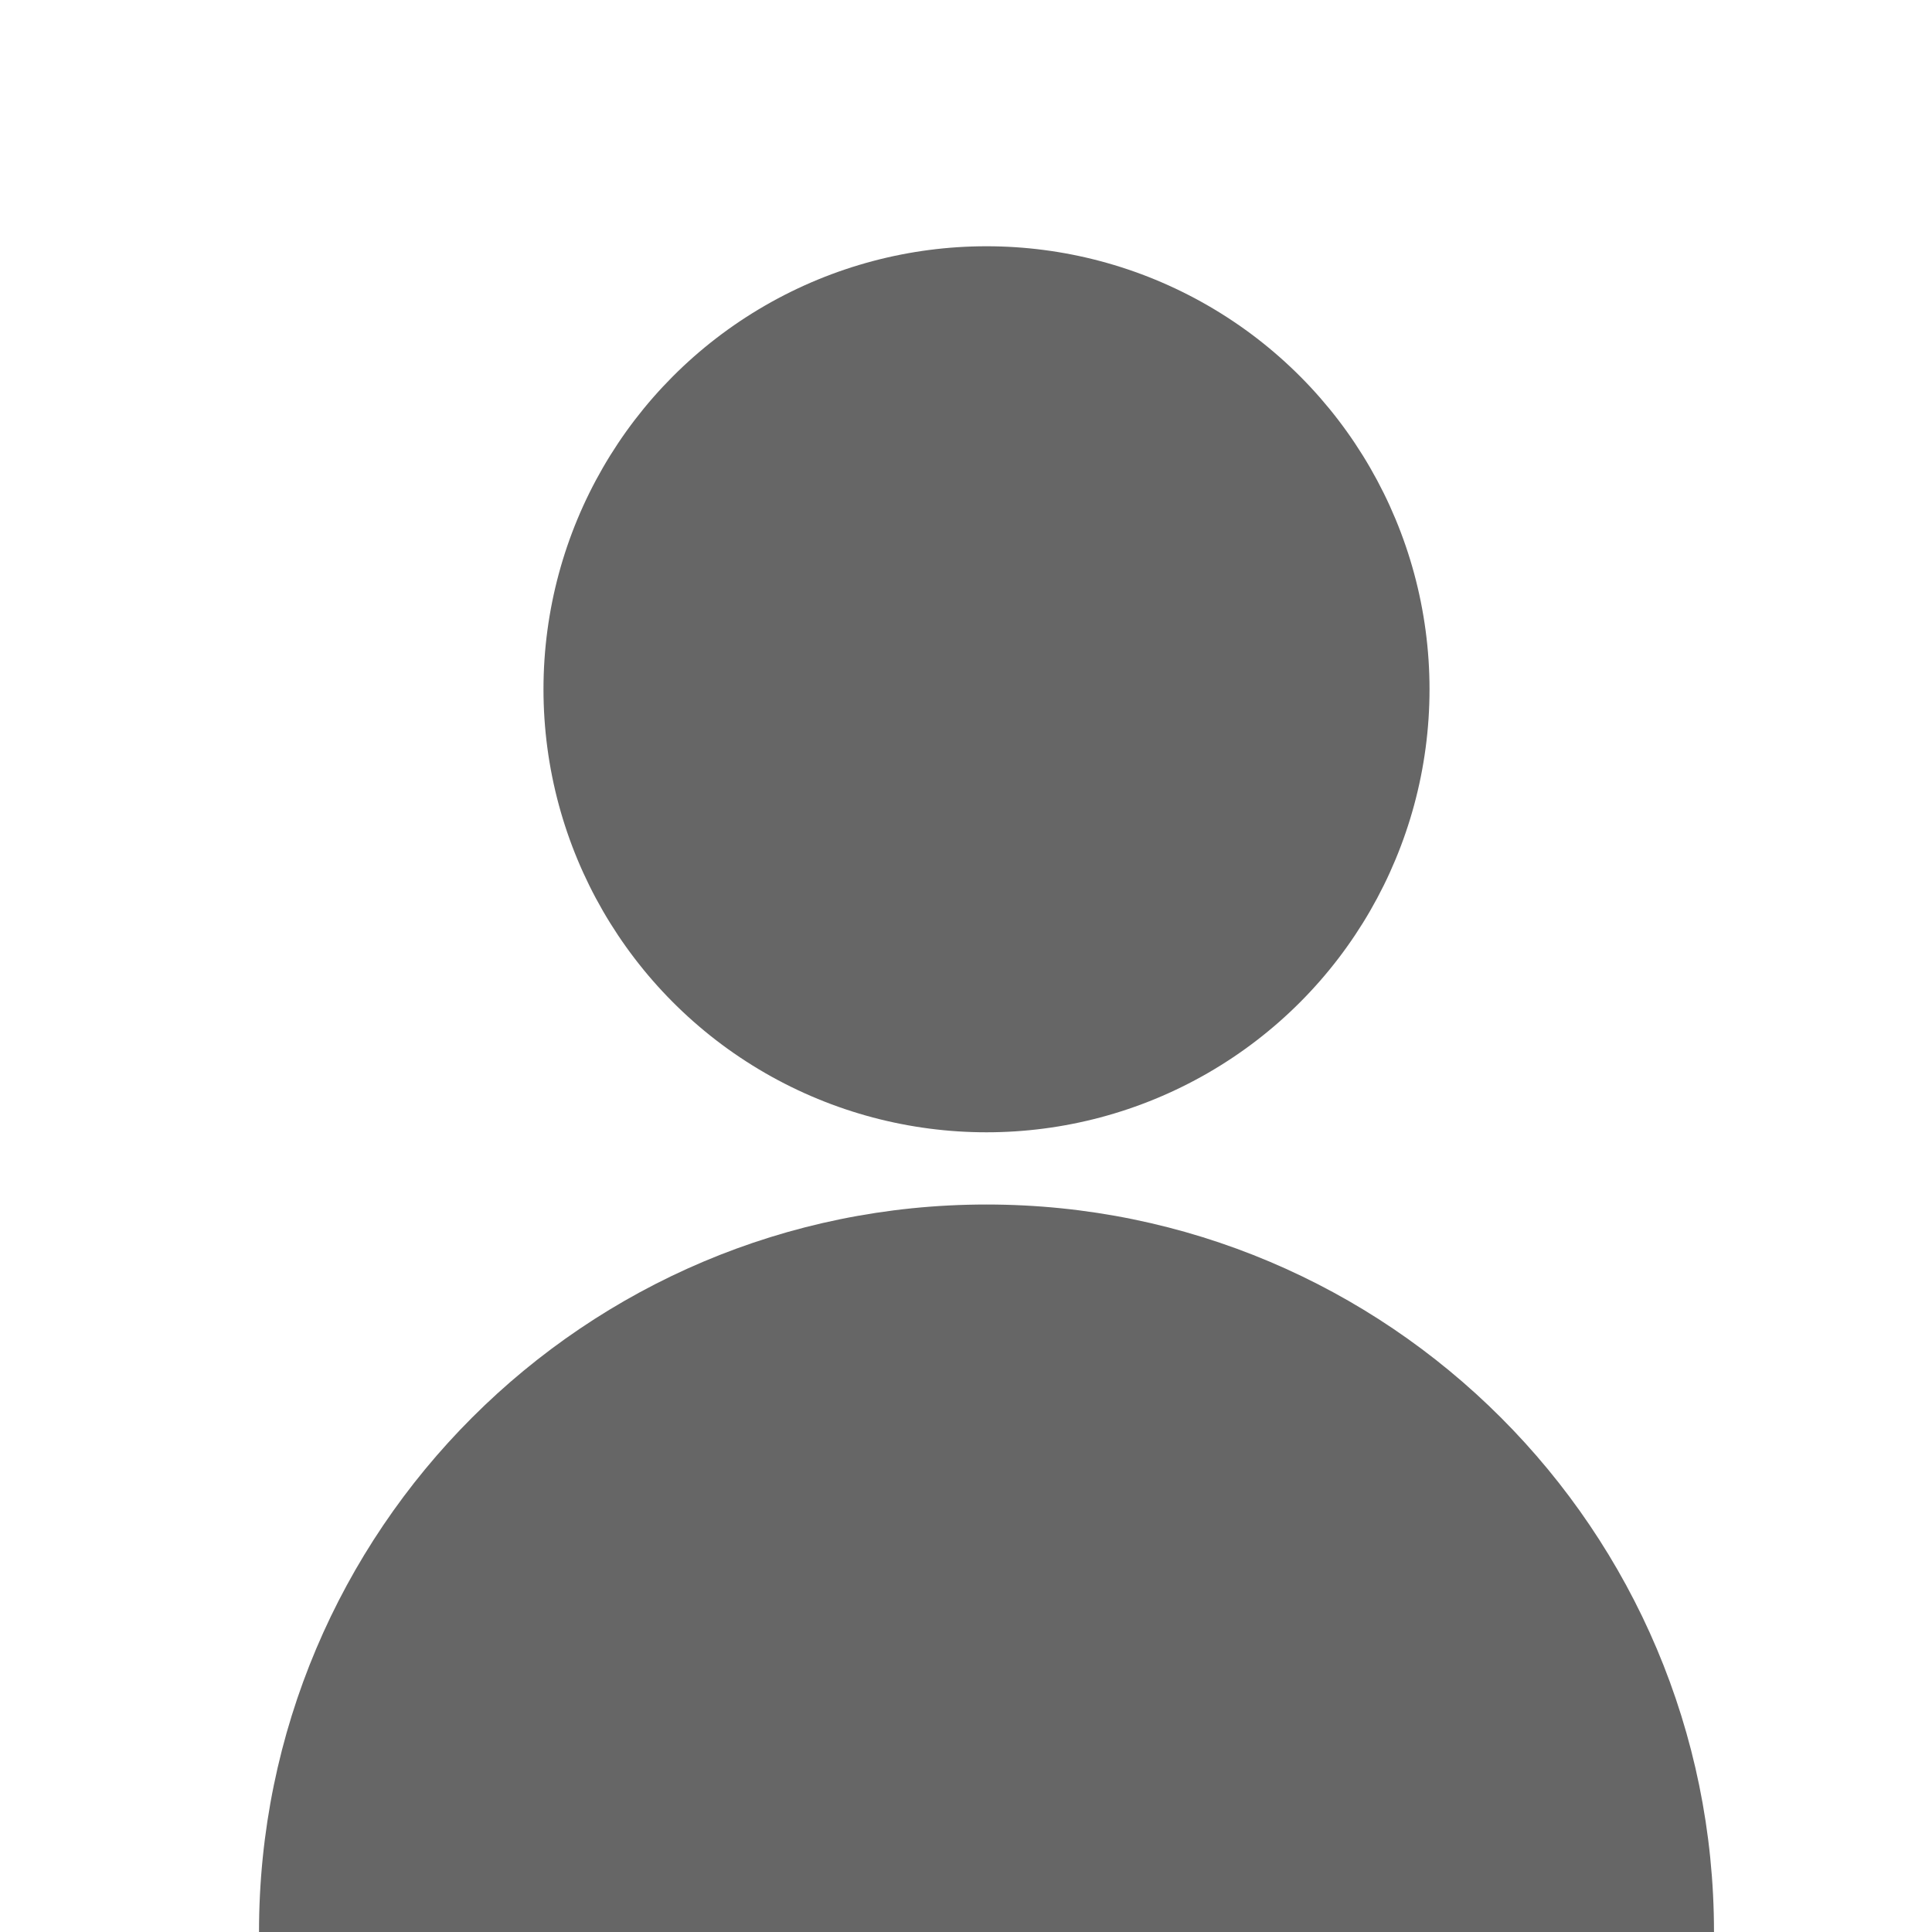 <?xml version="1.0" encoding="utf-8"?>
<svg version="1.1" xmlns="http://www.w3.org/2000/svg" xmlns:xlink="http://www.w3.org/1999/xlink" x="0px" y="0px"
	 viewBox="0 0 1080 1080" style="enable-background:new 0 0 1080 1080;" xml:space="preserve">
<style type="text/css">
    .st0{opacity:0;}
	.st1{fill:#666666;}
</style>
<rect class="st0" width="1080" height="1080"/>
<circle class="st1" cx="551.46" cy="385.31" r="247.65"/>
<path class="st1" d="M958.13,1080H144.79c0-224.6,182.07-406.67,406.67-406.67S958.13,855.4,958.13,1080z"/>
</svg>
